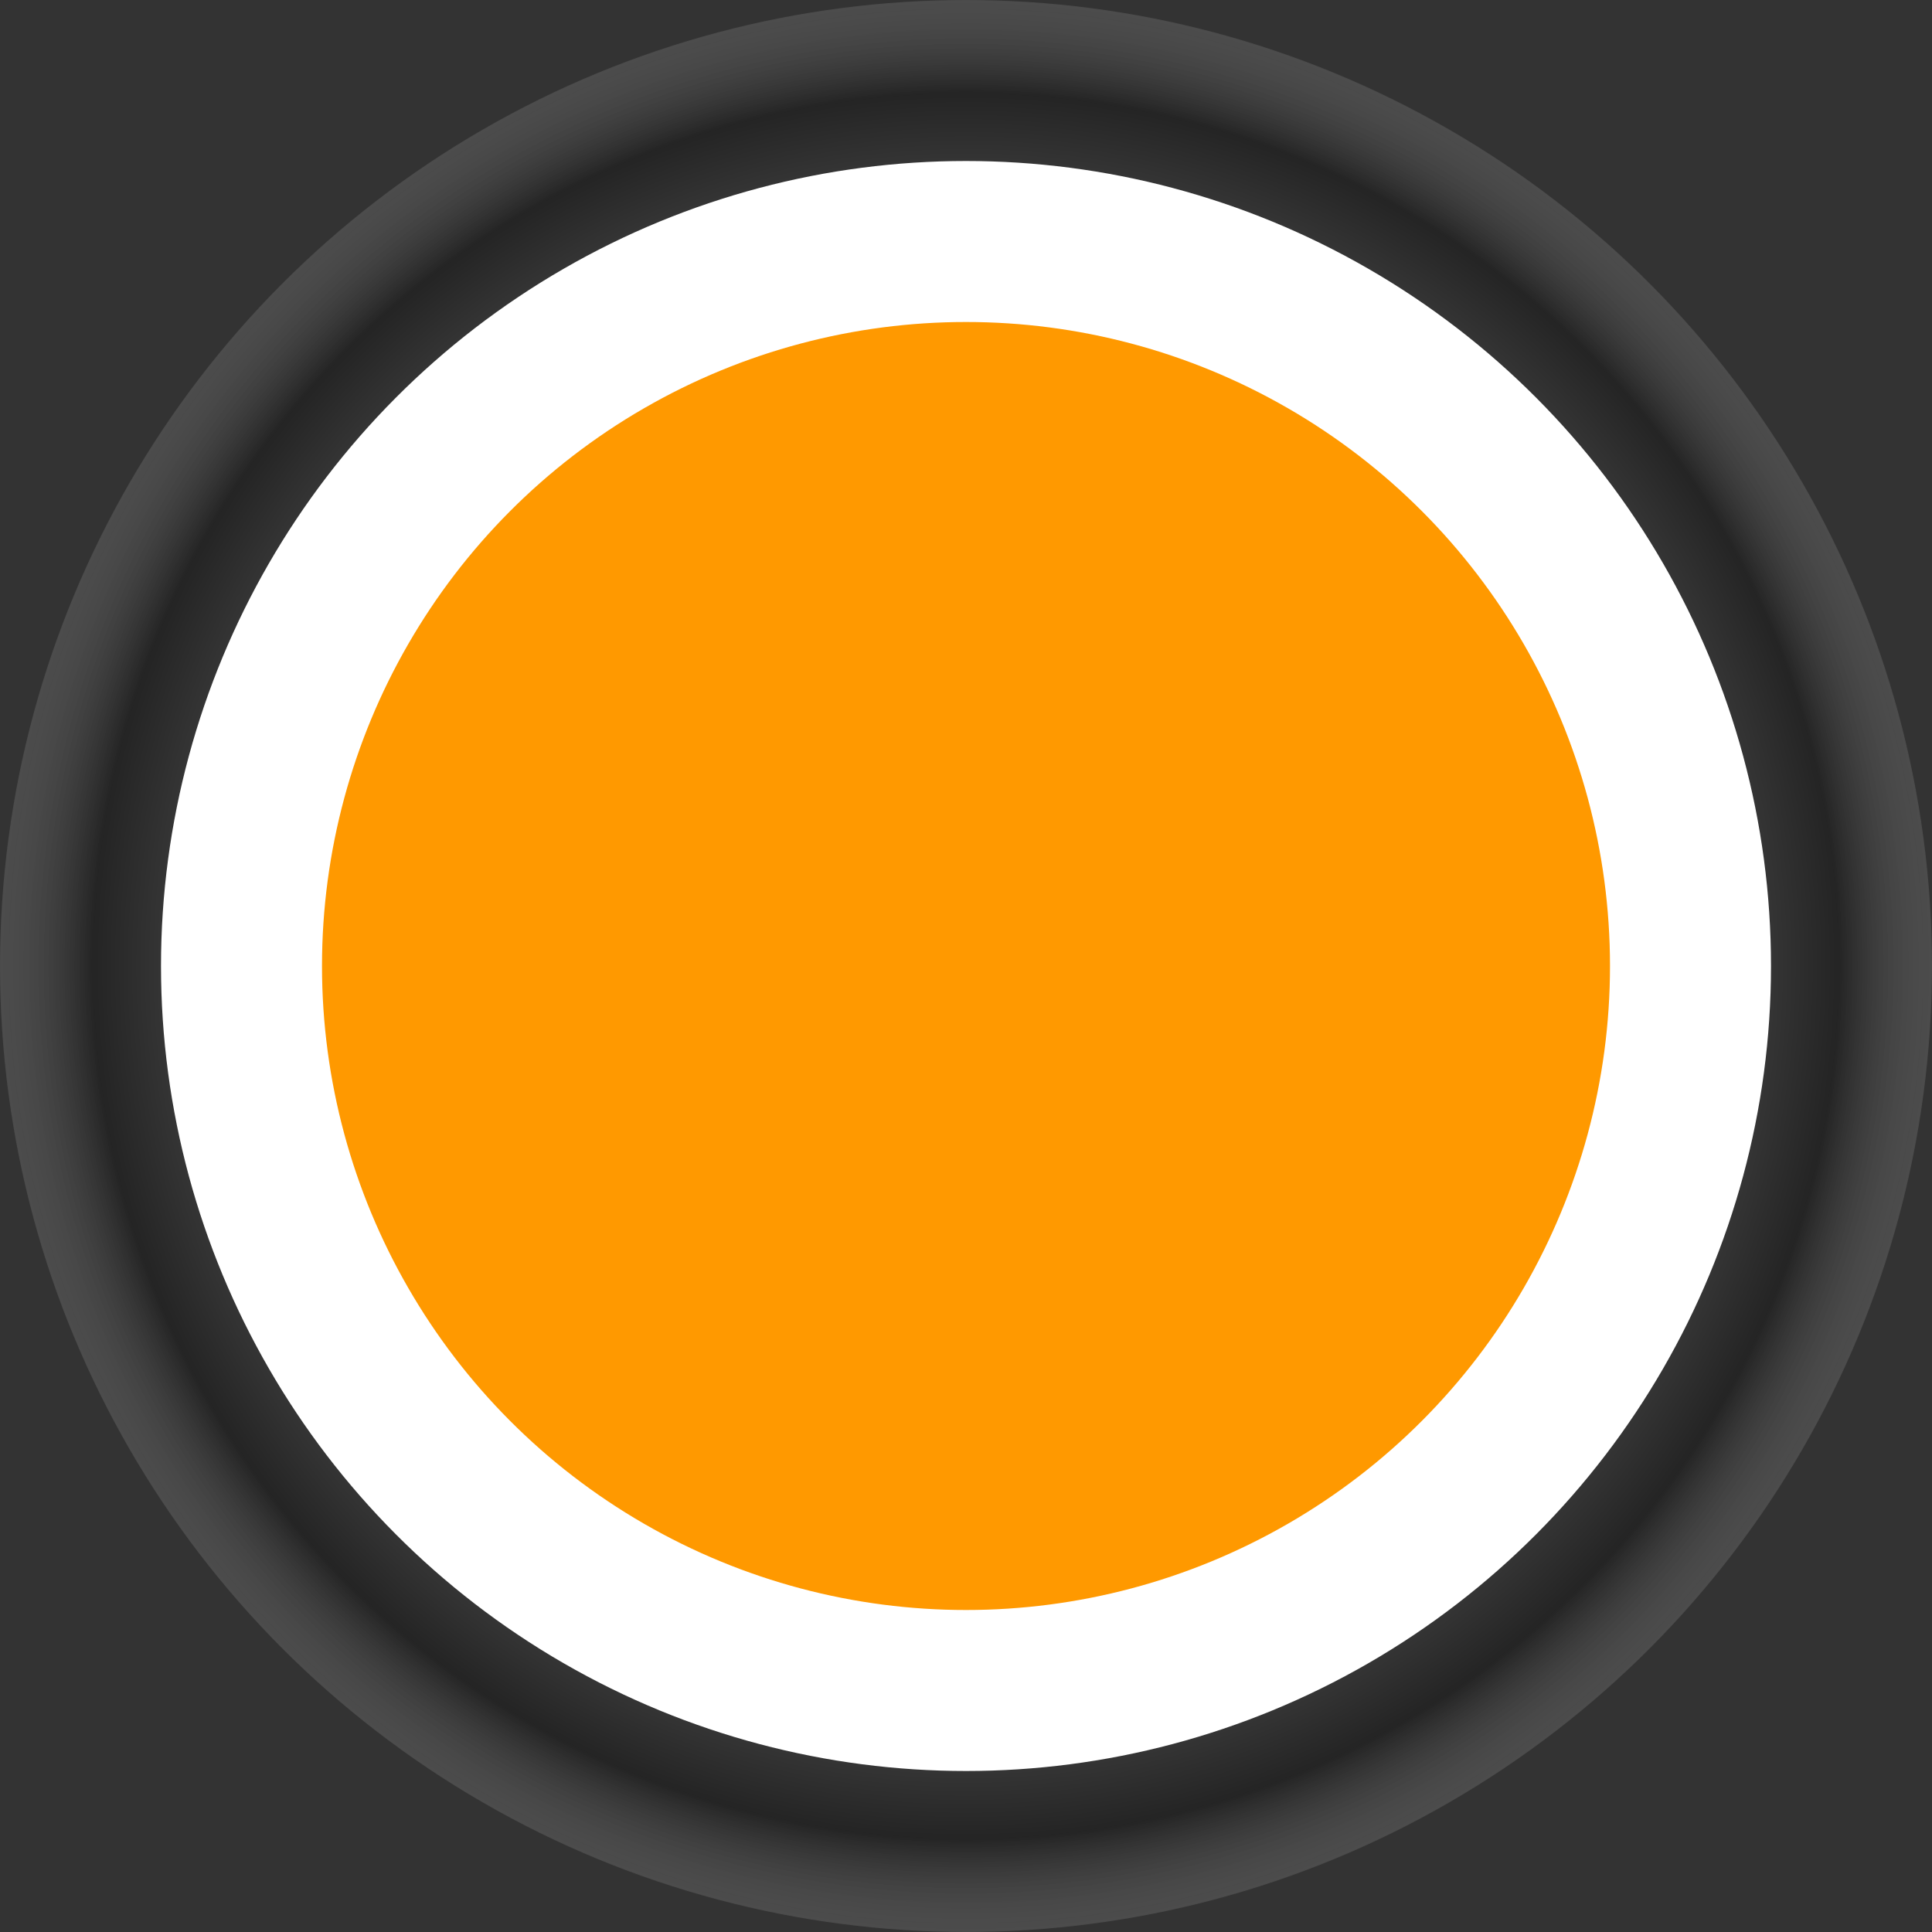 <svg width="36" height="36" viewBox="0 0 36 36" fill="none" xmlns="http://www.w3.org/2000/svg">
<rect x="0" y="0" width="36" height="36" fill="#333333" stroke="none"/>
<circle cx="18" cy="18" r="18" fill="url(#paint0_radial_1248_16138)" fill-opacity="0.67"/>
<circle cx="18" cy="18" r="13.5" fill="#FF9900" stroke="white" stroke-width="3"/>
<defs>
<radialGradient id="paint0_radial_1248_16138" cx="0" cy="0" r="1" gradientUnits="userSpaceOnUse" gradientTransform="translate(18 18) rotate(90) scale(18)">
<stop offset="0.802" stop-color="#3D3D3D"/>
<stop offset="0.896" stop-color="#1D1D1D"/>
<stop offset="1" stop-color="#8A8A8A" stop-opacity="0.42"/>
</radialGradient>
</defs>
</svg>
